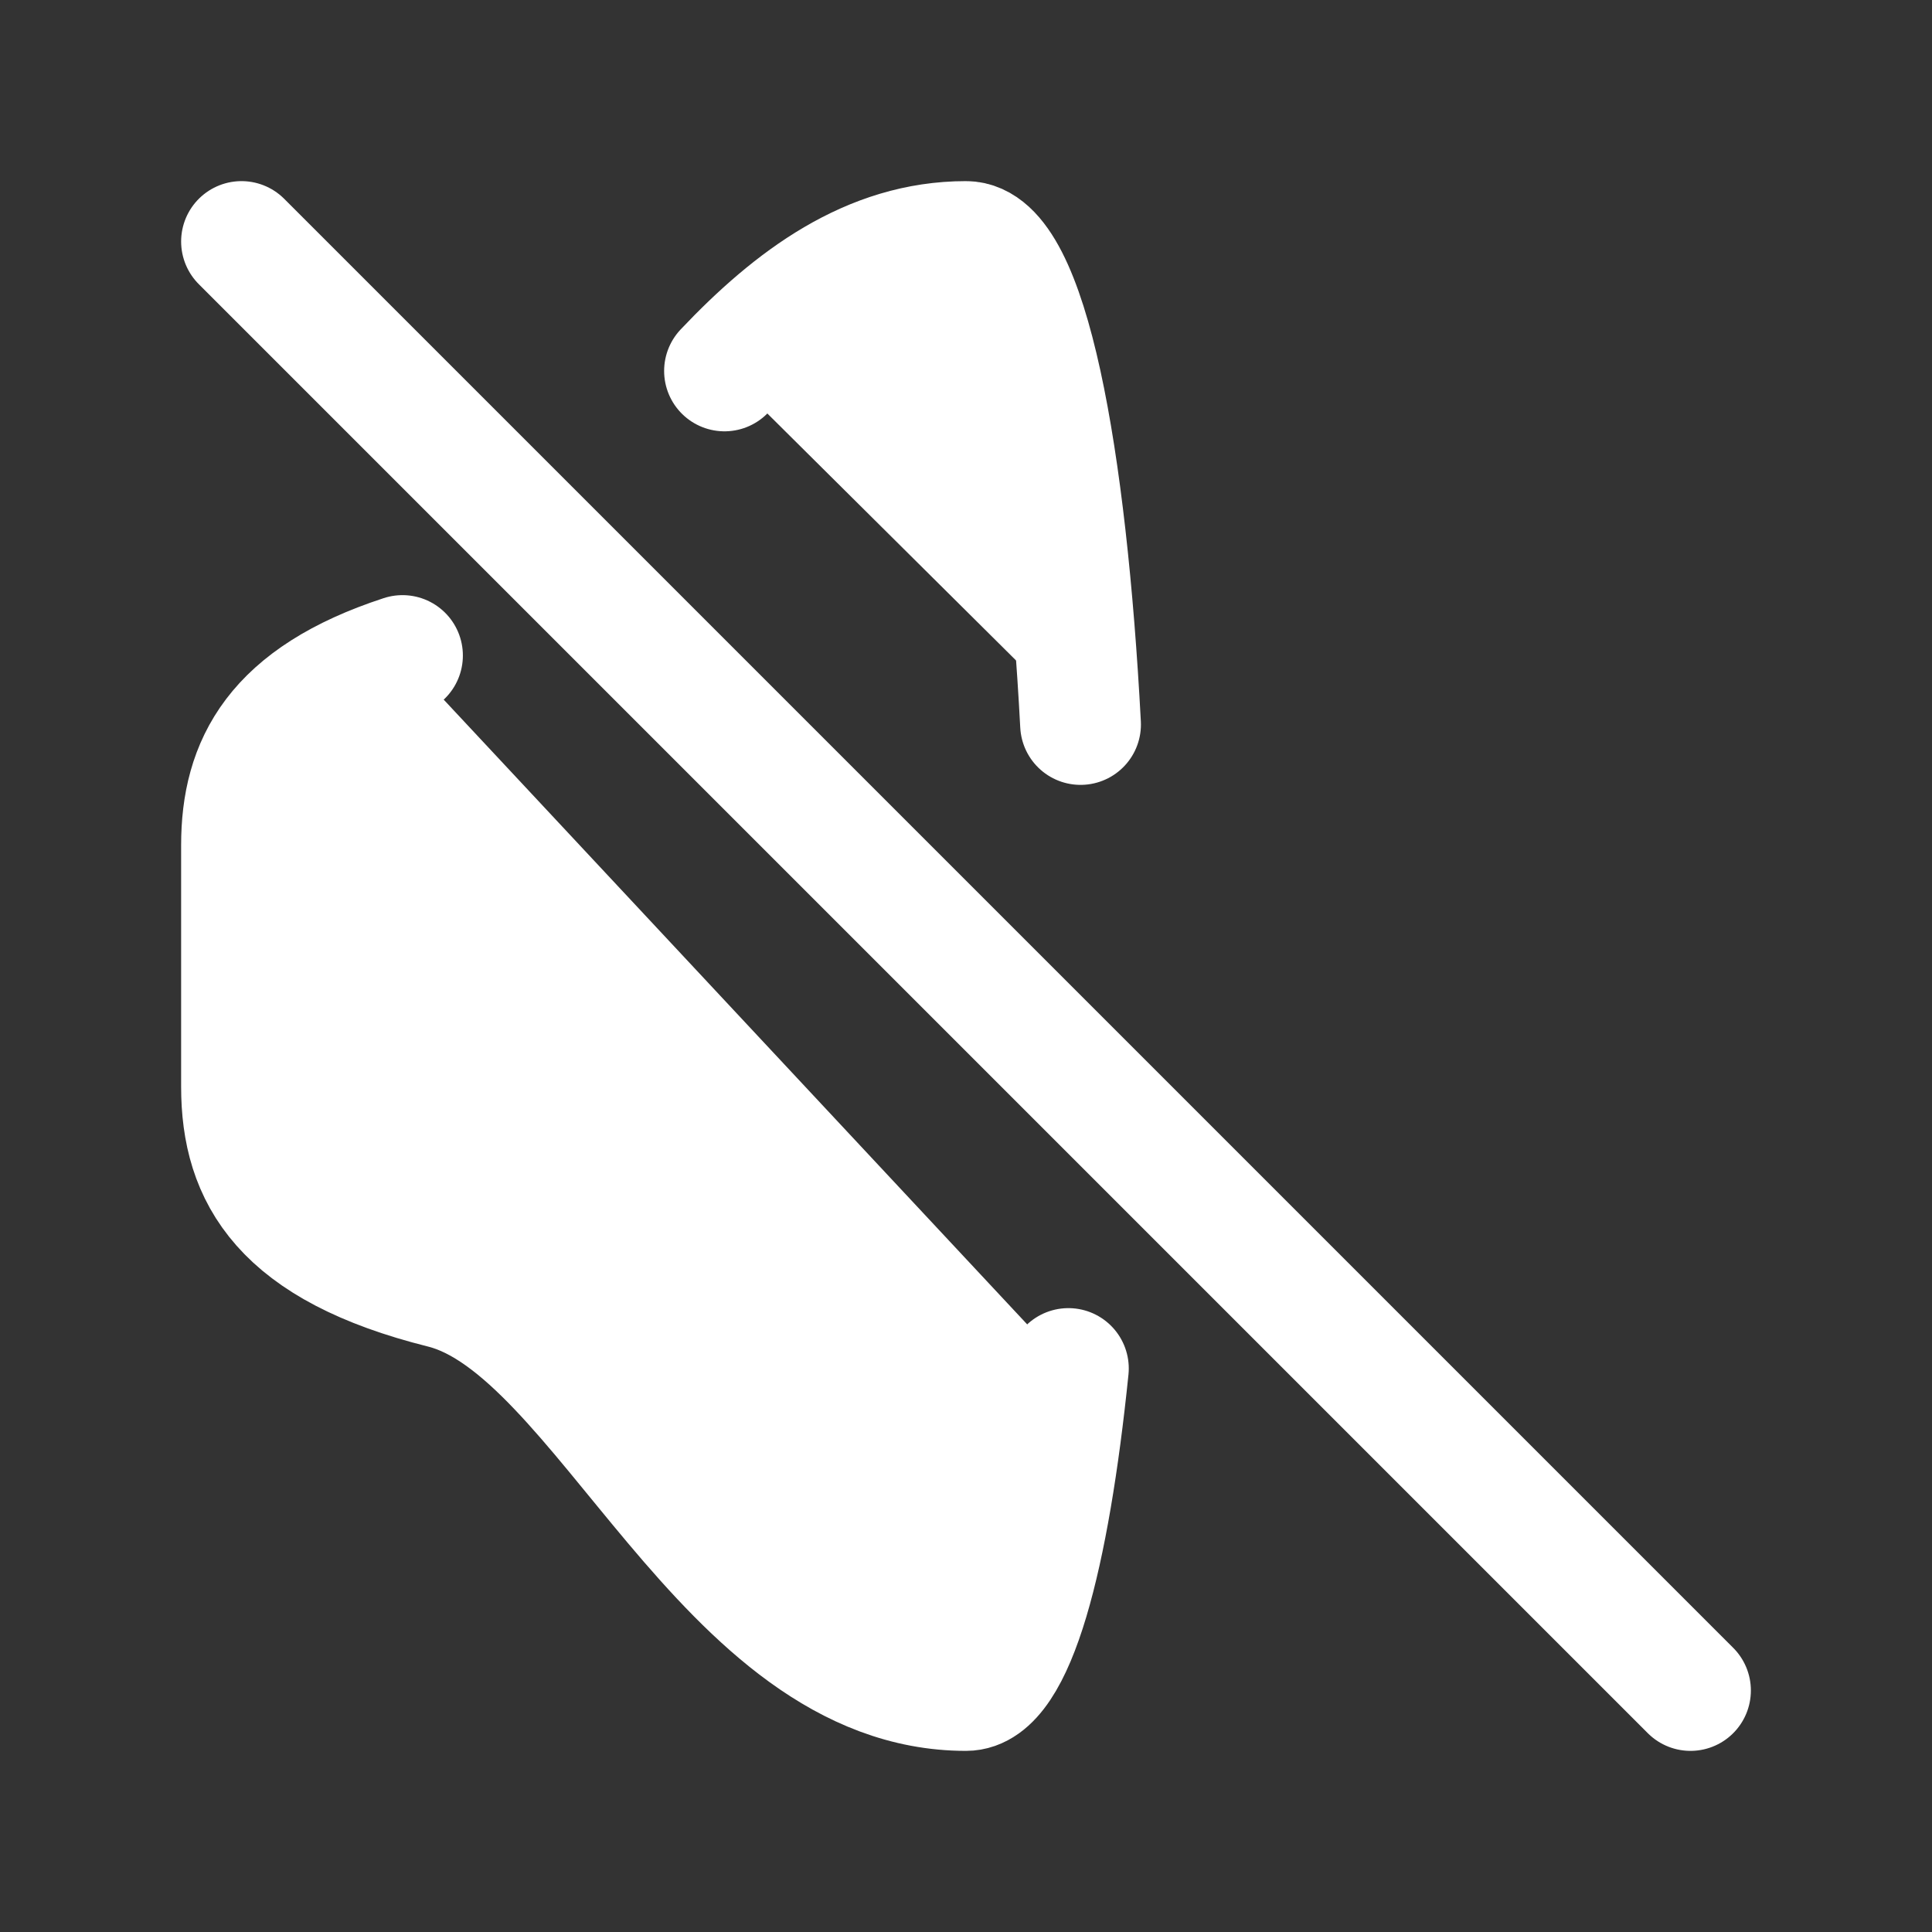<?xml version="1.0" encoding="utf-8"?><svg width="800px" height="800px" viewBox="0 0 24 24" fill="#FFFFFF" xmlns="http://www.w3.org/2000/svg"><rect x="0" y="0" width="24" height="24" fill="#333333" stroke="none"/><path d="M5 8.143C3.415 8.661 3 9.494 3 10.5V13.5C3 14.605 3.5 15.5 5.5 16C7.5 16.5 9 21 12 21C12.61 21 13.034 19.326 13.272 17M3 3L21 21M9 4.608C9.846 3.715 10.804 3 12 3C12.774 3 13.248 5.695 13.423 9" stroke="#FFFFFF" stroke-width="1.5" stroke-linecap="round" stroke-linejoin="round"/></svg>